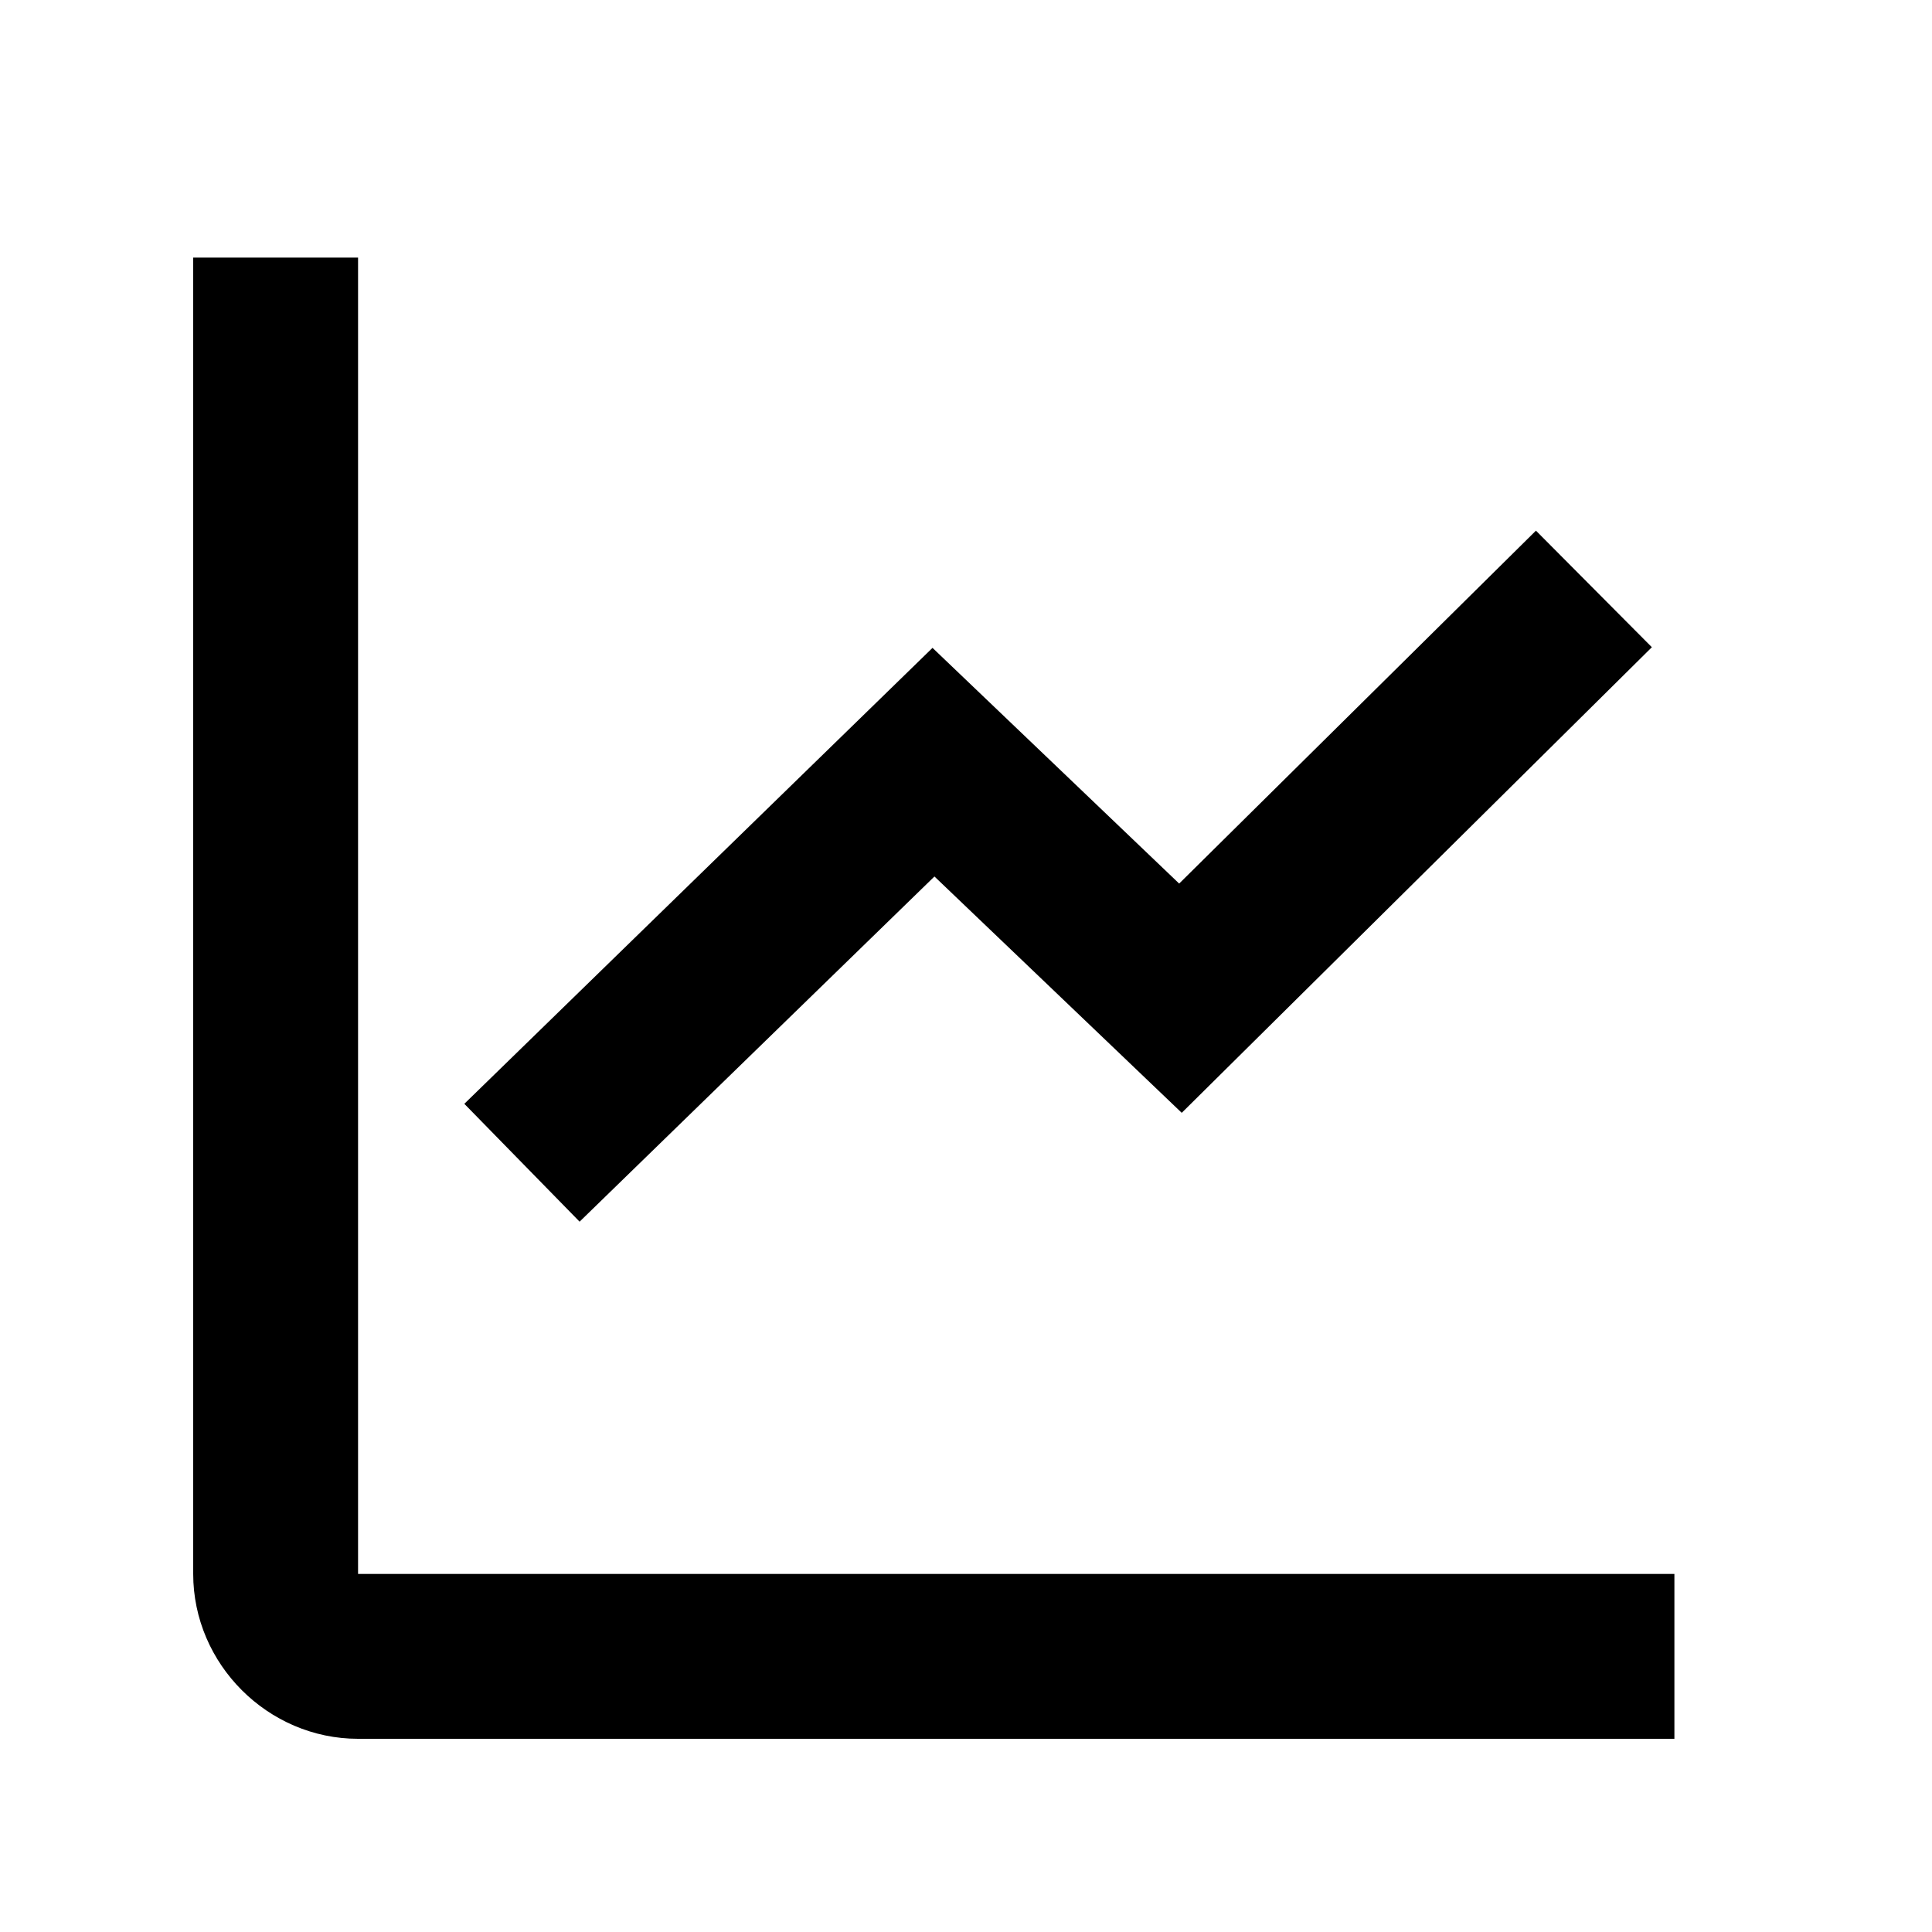 <?xml version="1.0" encoding="utf-8"?>
<!-- Generator: Adobe Illustrator 23.0.6, SVG Export Plug-In . SVG Version: 6.00 Build 0)  -->
<svg version="1.1" id="Layer_1" xmlns="http://www.w3.org/2000/svg" xmlns:xlink="http://www.w3.org/1999/xlink" x="0px" y="0px"
	 viewBox="0 0 30 30" style="enable-background:new 0 0 30 30;" xml:space="preserve">
<path d="M3,4v20.44C3,25.84,4.16,27,5.56,27H26v-2.56H5.56V4H3z M23.85,8.24l-5.54,5.48l-3.83-3.66l-7.27,7.08L9,18.97l5.51-5.36
	l3.84,3.67l7.3-7.23L23.85,8.24z"/>
</svg>
